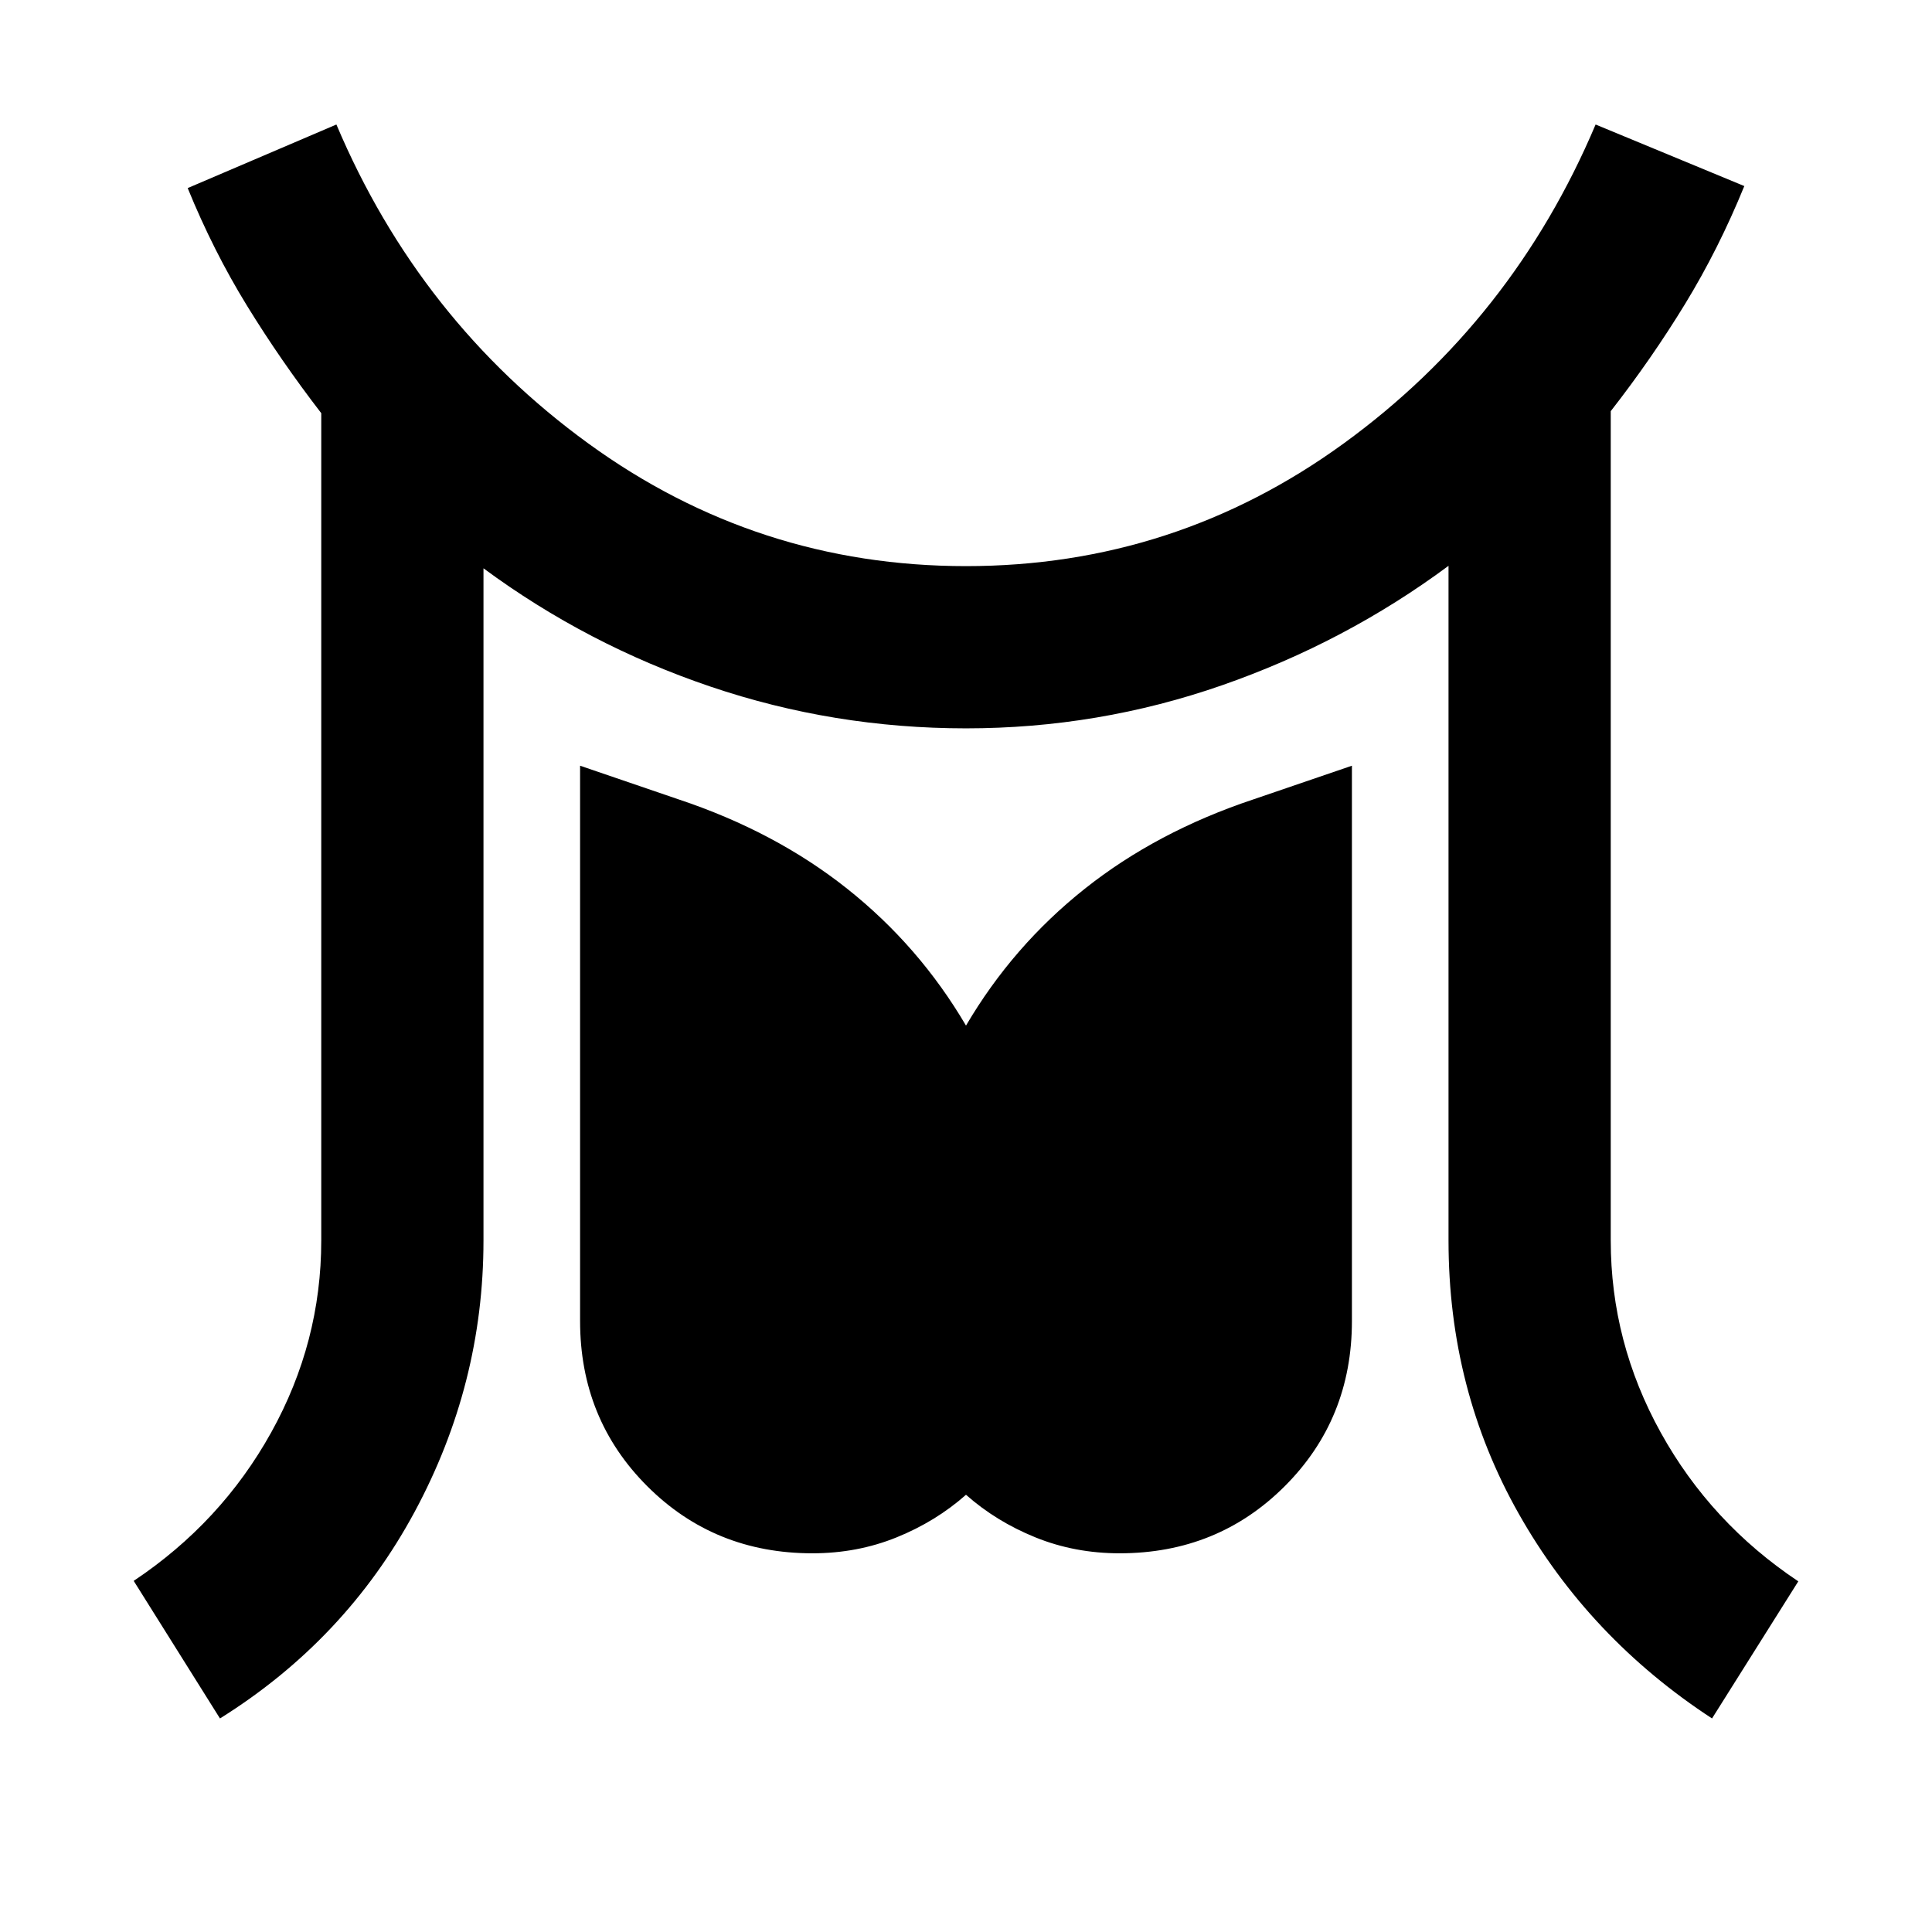 <svg xmlns="http://www.w3.org/2000/svg"  viewBox="0 96 960 960" ><path d="m109.304 949.891-42.87-68.369q43.479-29 68.338-73.783 24.858-44.782 24.858-95.348V301.304q-20.043-26-36.826-53.282-16.782-27.283-29.543-58.566l73.891-31.587q41.239 97.479 125.142 158.457Q376.196 377.304 480 377.304q103.804 0 187.706-60.978 83.903-60.978 125.142-158.457l73.891 30.587q-12.761 31.283-29.424 58.566-16.663 27.282-36.945 53.282v412.087q0 50.566 24.858 95.468 24.859 44.902 68.337 73.902l-42.869 68.13q-61.109-39.956-96.022-101.695-34.913-61.739-34.913-135.805V377.152q-51.239 38-112.62 59.381-61.38 21.38-127.141 21.38t-127.022-20.761q-61.261-20.761-112.739-58.761v334q0 71.435-34.293 134.99-34.294 63.554-96.642 102.51Zm294.37-82.065q-48.717 0-82.076-33.359-33.359-33.358-33.359-82.076V476.478l48.913 16.718q48.044 16 83.826 44.424 35.783 28.423 59.022 67.989 23.239-39.566 59.022-67.989 35.782-28.424 83.826-44.424l48.913-16.718v275.913q0 48.718-33.359 82.076-33.359 33.359-82.076 33.359-22.283 0-41.804-7.902Q495 852.022 480 838.739q-15 13.283-34.522 21.185-19.521 7.902-41.804 7.902Z"/></svg>
